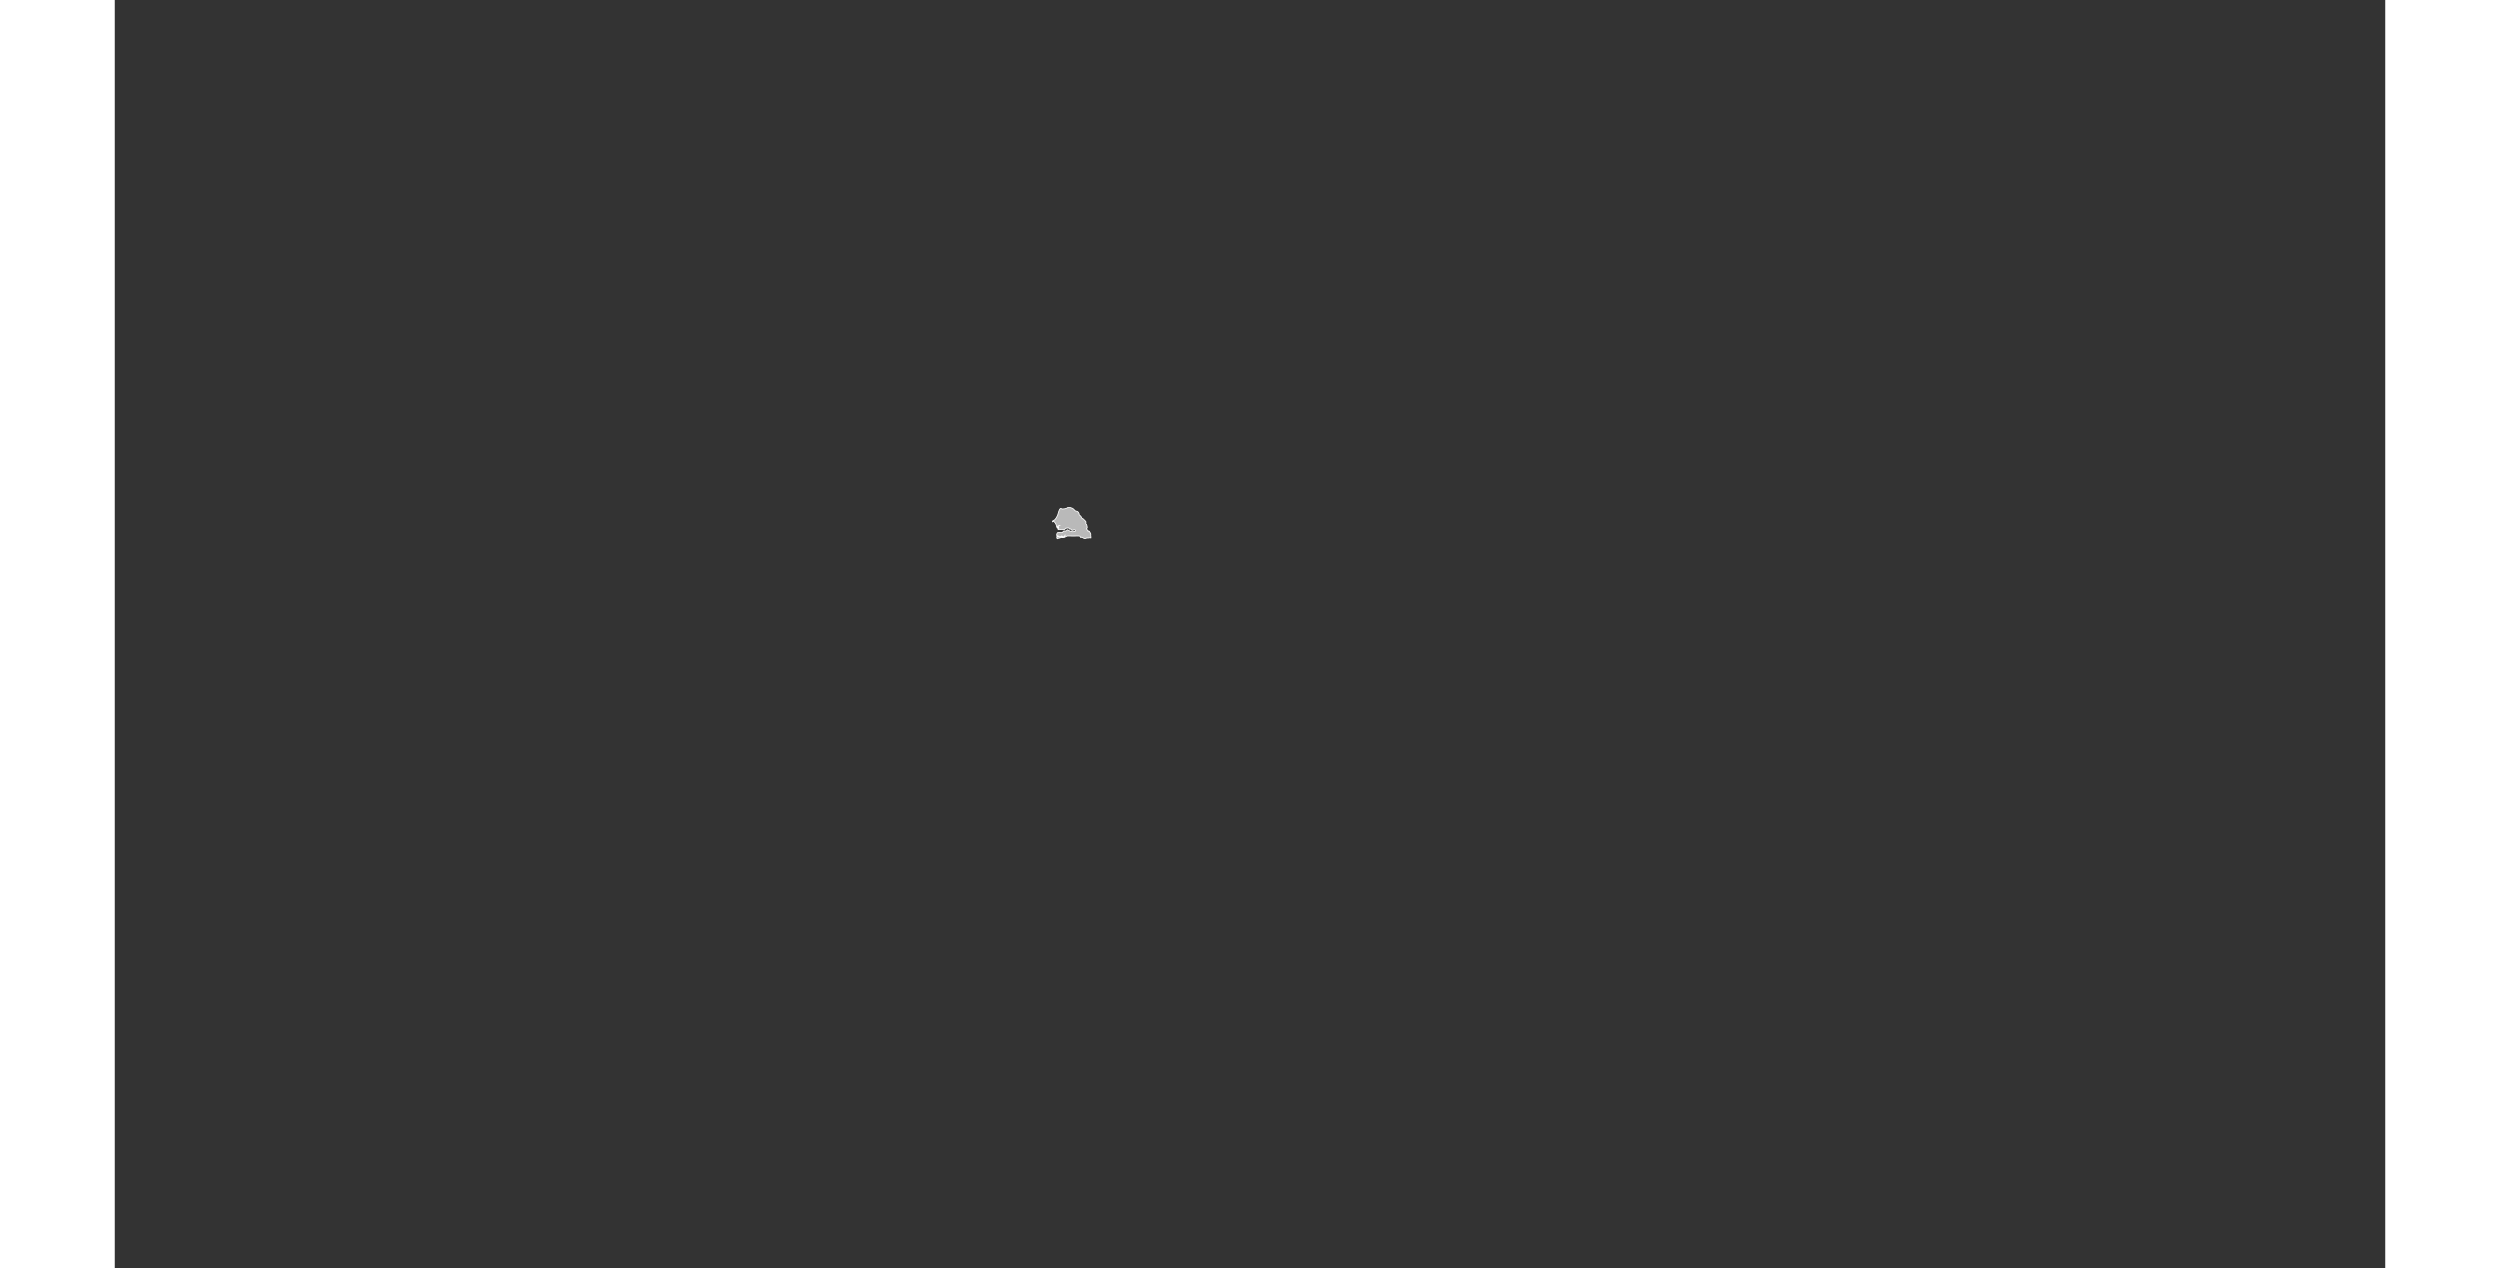 <?xml version="1.0" encoding="UTF-8" standalone="no"?>
<svg
   xmlns:dc="http://purl.org/dc/elements/1.1/"
   xmlns:cc="http://web.resource.org/cc/"
   xmlns:rdf="http://www.w3.org/1999/02/22-rdf-syntax-ns#"
   xmlns:svg="http://www.w3.org/2000/svg"
   xmlns="http://www.w3.org/2000/svg"
   xmlns:sodipodi="http://sodipodi.sourceforge.net/DTD/sodipodi-0.dtd"
   xmlns:inkscape="http://www.inkscape.org/namespaces/inkscape"
   viewBox="0 0 2752.766 1537.631"
   version="1.0"
   height="476.728"
   width="939.747"
   id="svg1926"
   sodipodi:version="0.32"
   inkscape:version="0.45.1"
   sodipodi:docname="BlankMap-World6.svg"
   sodipodi:docbase="/home/bennett/Desktop"
   inkscape:output_extension="org.inkscape.output.svg.inkscape">
  <rect x="0" y="0" width="2752.766" height="1537.631" fill="#333333" stroke="none"/>
  <sodipodi:namedview
     inkscape:window-height="590"
     inkscape:window-width="822"
     inkscape:pageshadow="2"
     inkscape:pageopacity="0.0"
     guidetolerance="10.0"
     gridtolerance="10.0"
     objecttolerance="10.0"
     borderopacity="1.0"
     bordercolor="#666666"
     pagecolor="#ffffff"
     id="base"
     inkscape:zoom="0.77893284"
     inkscape:cx="469.87363"
     inkscape:cy="238.3638"
     inkscape:window-x="178"
     inkscape:window-y="46"
     inkscape:current-layer="svg1926" />
  <defs
     id="defs1930" />
  <style
     type="text/css"
     id="style_css_sheet">
/*
 * Below are Cascading Style Sheet (CSS) definitions in use in this file,
 * which allow easily changing how countries are displayed.
 *
 */

/*
 * Circles around small countries
 *
 * Change opacity to 1 to display all circles.
 *
 */
.circle
{
   opacity:0;
   fill:#b9b9b9;
   fill-opacity:1;
   stroke:black;
   stroke-width:1;
   stroke-miterlimit:3.974;
   stroke-dasharray:none;
   stroke-opacity:1;
}

/*
 * Land
 */
.land
{
   fill: #b9b9b9;
   fill-opacity: 1;
   stroke: #ffffff;
   stroke-opacity: 1;
   stroke-width: 1;
   stroke-miterlimit: 3.974;
   stroke-dasharray: none;
}

/*
 * Additional style rules
 *
 * The following are examples of colouring countries.  You can substitute these with your own styles to colour the countries on the map.
 *
 * Color a few countries:
 *
 * .gb, .au, .nc
 * {
 *    fill:       #ff0000;
 * }
 *
 * Color a few small country circles (and the countries):
 *
 * .ms, .ky
 * {
 *    opacity:    1;
 *    fill:       #ff0000;
 * }
 *
 */

/*
 * Antarctica
 */

.aq
{
   fill:#e6e6e6;
}

/*
 * Sea
 */

.ocean
{
   opacity: 1;
   color: #000000;
   fill:white;
   fill-opacity:1;
   fill-rule:nonzero;
   stroke:#000000;
   stroke-width:0.5;
   stroke-linecap:butt;
   stroke-linejoin:miter;
   marker:none;
   marker-start:none;
   marker-mid:none;
   marker-end:none;
   stroke-miterlimit:1;
   stroke-dasharray:none;
   stroke-dashoffset:0;
   stroke-opacity:1;
   visibility:visible;
   display:inline;
   overflow:visible;
}

.lake
{
   fill:#ffffff;
   fill-opacity:1;
   stroke:#ffffff;
   stroke-opacity:1;
   stroke-width:1;
   stroke-miterlimit:3.974;
   stroke-dasharray:none;
}
</style>
  
  
  
  
  
  
  
  
  
  
  
  
  
  
  
  
  
  
  
  
  
  
  
  
  
  
  
  
  
  
  
  
  
  
  
  
  
  
  
  
  
  
  
  
  
  
  
  
  
  
  
  
  
  
  
  
  
  
  
  
  
  
  
  
  
  
  
  
  
  
  
  
  
  
  
  
  
  
  
  
  
  
  
  
  
  
  
  
  
  
  
  
  
  
  
  
  
  
  
  
  
  
  
  
  
  
  
  
  
  
  
  
  
  
  
  
  
  <path
     class="land sn"
     d="M 1137.958,632.086 C 1137.513,632.075 1137.13,632.219 1136.808,632.518 C 1136.647,631.291 1138.956,630.905 1139.653,630.198 C 1141.161,628.655 1142.341,626.582 1143.187,624.611 C 1143.592,623.668 1145.391,614.672 1147.691,616.736 C 1148.725,617.666 1154.017,616.731 1154.836,615.75 C 1156.103,614.234 1161.33,615.934 1162.463,617.221 C 1163.991,618.96 1164.198,619.664 1166.618,619.908 C 1167.935,620.039 1169.472,622.577 1169.234,623.832 C 1169.123,624.413 1171.064,625.437 1171.419,626.051 C 1171.863,626.817 1172.097,627.71 1172.726,628.365 C 1173.343,629.009 1174.559,629.087 1174.978,629.878 C 1175.583,631.034 1177.35,631.674 1177.539,633.024 C 1177.625,633.628 1176.632,634.336 1177.345,634.955 C 1177.937,635.469 1178.356,635.803 1178.464,636.687 C 1178.579,637.62 1179.451,639.881 1178.7,640.587 C 1177.906,640.76 1177.843,641.144 1178.512,641.74 C 1178.681,642.181 1178.945,642.551 1179.301,642.849 C 1180.001,643.235 1179.346,643.982 1180.325,644.255 C 1180.806,642.212 1182.539,645.762 1182.838,646.322 C 1183.284,647.159 1183.531,647.791 1183.312,648.762 C 1183.064,649.861 1183.829,651.274 1183.466,652.174 C 1182.201,651.639 1180.856,652.476 1179.525,652.246 C 1178.138,652.008 1177.375,653.017 1176.057,652.986 C 1174.723,652.953 1172.531,650.763 1171.431,651.551 C 1170.589,652.154 1170.821,650.567 1170.663,650.447 C 1169.718,649.726 1168.106,649.849 1167.005,649.857 C 1163.429,649.887 1159.816,650.014 1156.239,649.836 C 1154.573,649.751 1153.871,650.105 1152.538,650.952 C 1151.182,651.815 1149.861,651.735 1148.305,651.678 C 1146.886,651.625 1146.021,652.326 1144.702,652.537 C 1144.042,652.643 1143.23,652.565 1142.656,652.967 C 1142.514,652.642 1141.799,651.933 1142.152,651.538 C 1143.04,650.542 1143.548,650.048 1144.776,650.809 C 1145.703,651.385 1146.813,650.493 1147.782,650.474 C 1148.491,650.46 1148.857,651.001 1149.574,650.774 C 1150.131,650.596 1150.398,650.715 1150.923,650.883 C 1151.857,651.182 1151.732,648.865 1152.769,648.504 C 1151.217,648.615 1152.151,649.923 1151.219,650.591 C 1150.417,651.168 1148.216,650.399 1147.925,649.44 C 1147.421,651.856 1142.516,650.097 1143.556,648.864 C 1143.118,649.513 1143.178,650.597 1142.237,650.808 C 1142.058,650.215 1142.214,649.736 1142.703,649.369 C 1141.416,649.652 1142.084,647.721 1142.346,646.86 C 1142.738,645.571 1143.782,645.587 1144.944,645.668 C 1145.891,645.735 1146.857,645.76 1147.805,645.764 C 1149.815,645.774 1148.85,645.418 1149.962,644.326 C 1150.954,643.351 1152.359,644.082 1153.512,643.755 C 1154.793,643.393 1154.099,641.547 1155.797,642.663 C 1158.322,644.322 1160.684,645.12 1163.506,644.448 C 1164.638,644.178 1165.475,643.788 1164.351,642.714 C 1163.054,641.476 1162.218,643.022 1160.882,642.966 C 1159.532,642.909 1159.835,640.907 1158.3,641.519 C 1157.72,641.751 1157.199,640.927 1156.963,640.558 C 1156.5,639.835 1155.309,640.034 1154.66,640.245 C 1153.63,640.581 1152.857,640.028 1152.232,641.198 C 1151.738,642.12 1151.305,642.094 1150.204,642.135 C 1148.074,642.217 1145.948,641.955 1143.82,641.955 C 1144.111,641.337 1144.037,640.883 1143.275,640.803 C 1143.383,640.206 1143.767,639.965 1144.35,640.226 C 1144.199,639.613 1144.231,639.013 1144.444,638.427 C 1144.026,639.251 1143.503,639.868 1142.528,640.01 C 1142.245,639.21 1144.543,637.154 1145.357,637.058 C 1144.458,636.686 1142.127,638.817 1142.155,639.65 C 1142.094,637.284 1140.519,633 1137.958,632.086"
     id="sn" />
  
  
  
  
  
  
  
  
  
  
  
  
  
  
  
  
  
  
  
  
  
  
  
  
  
  
  
  
  
  
  
  
  
  
  
  
  
  
  
  
  
  
  
  
  
  
  
  
  
  
  
  
  
  
  
  
  
  
  
  
  
  
  
  
  
  
  
  
  
  
  
  
  
  
  
  
  
  
  
  
  
  
  
  
  
  
  
  
  
  
  
  
  
  
  
  
  
  
  
  
  
  
  
  
  
  
  
  
  
  
  
  
  
  
</svg>
